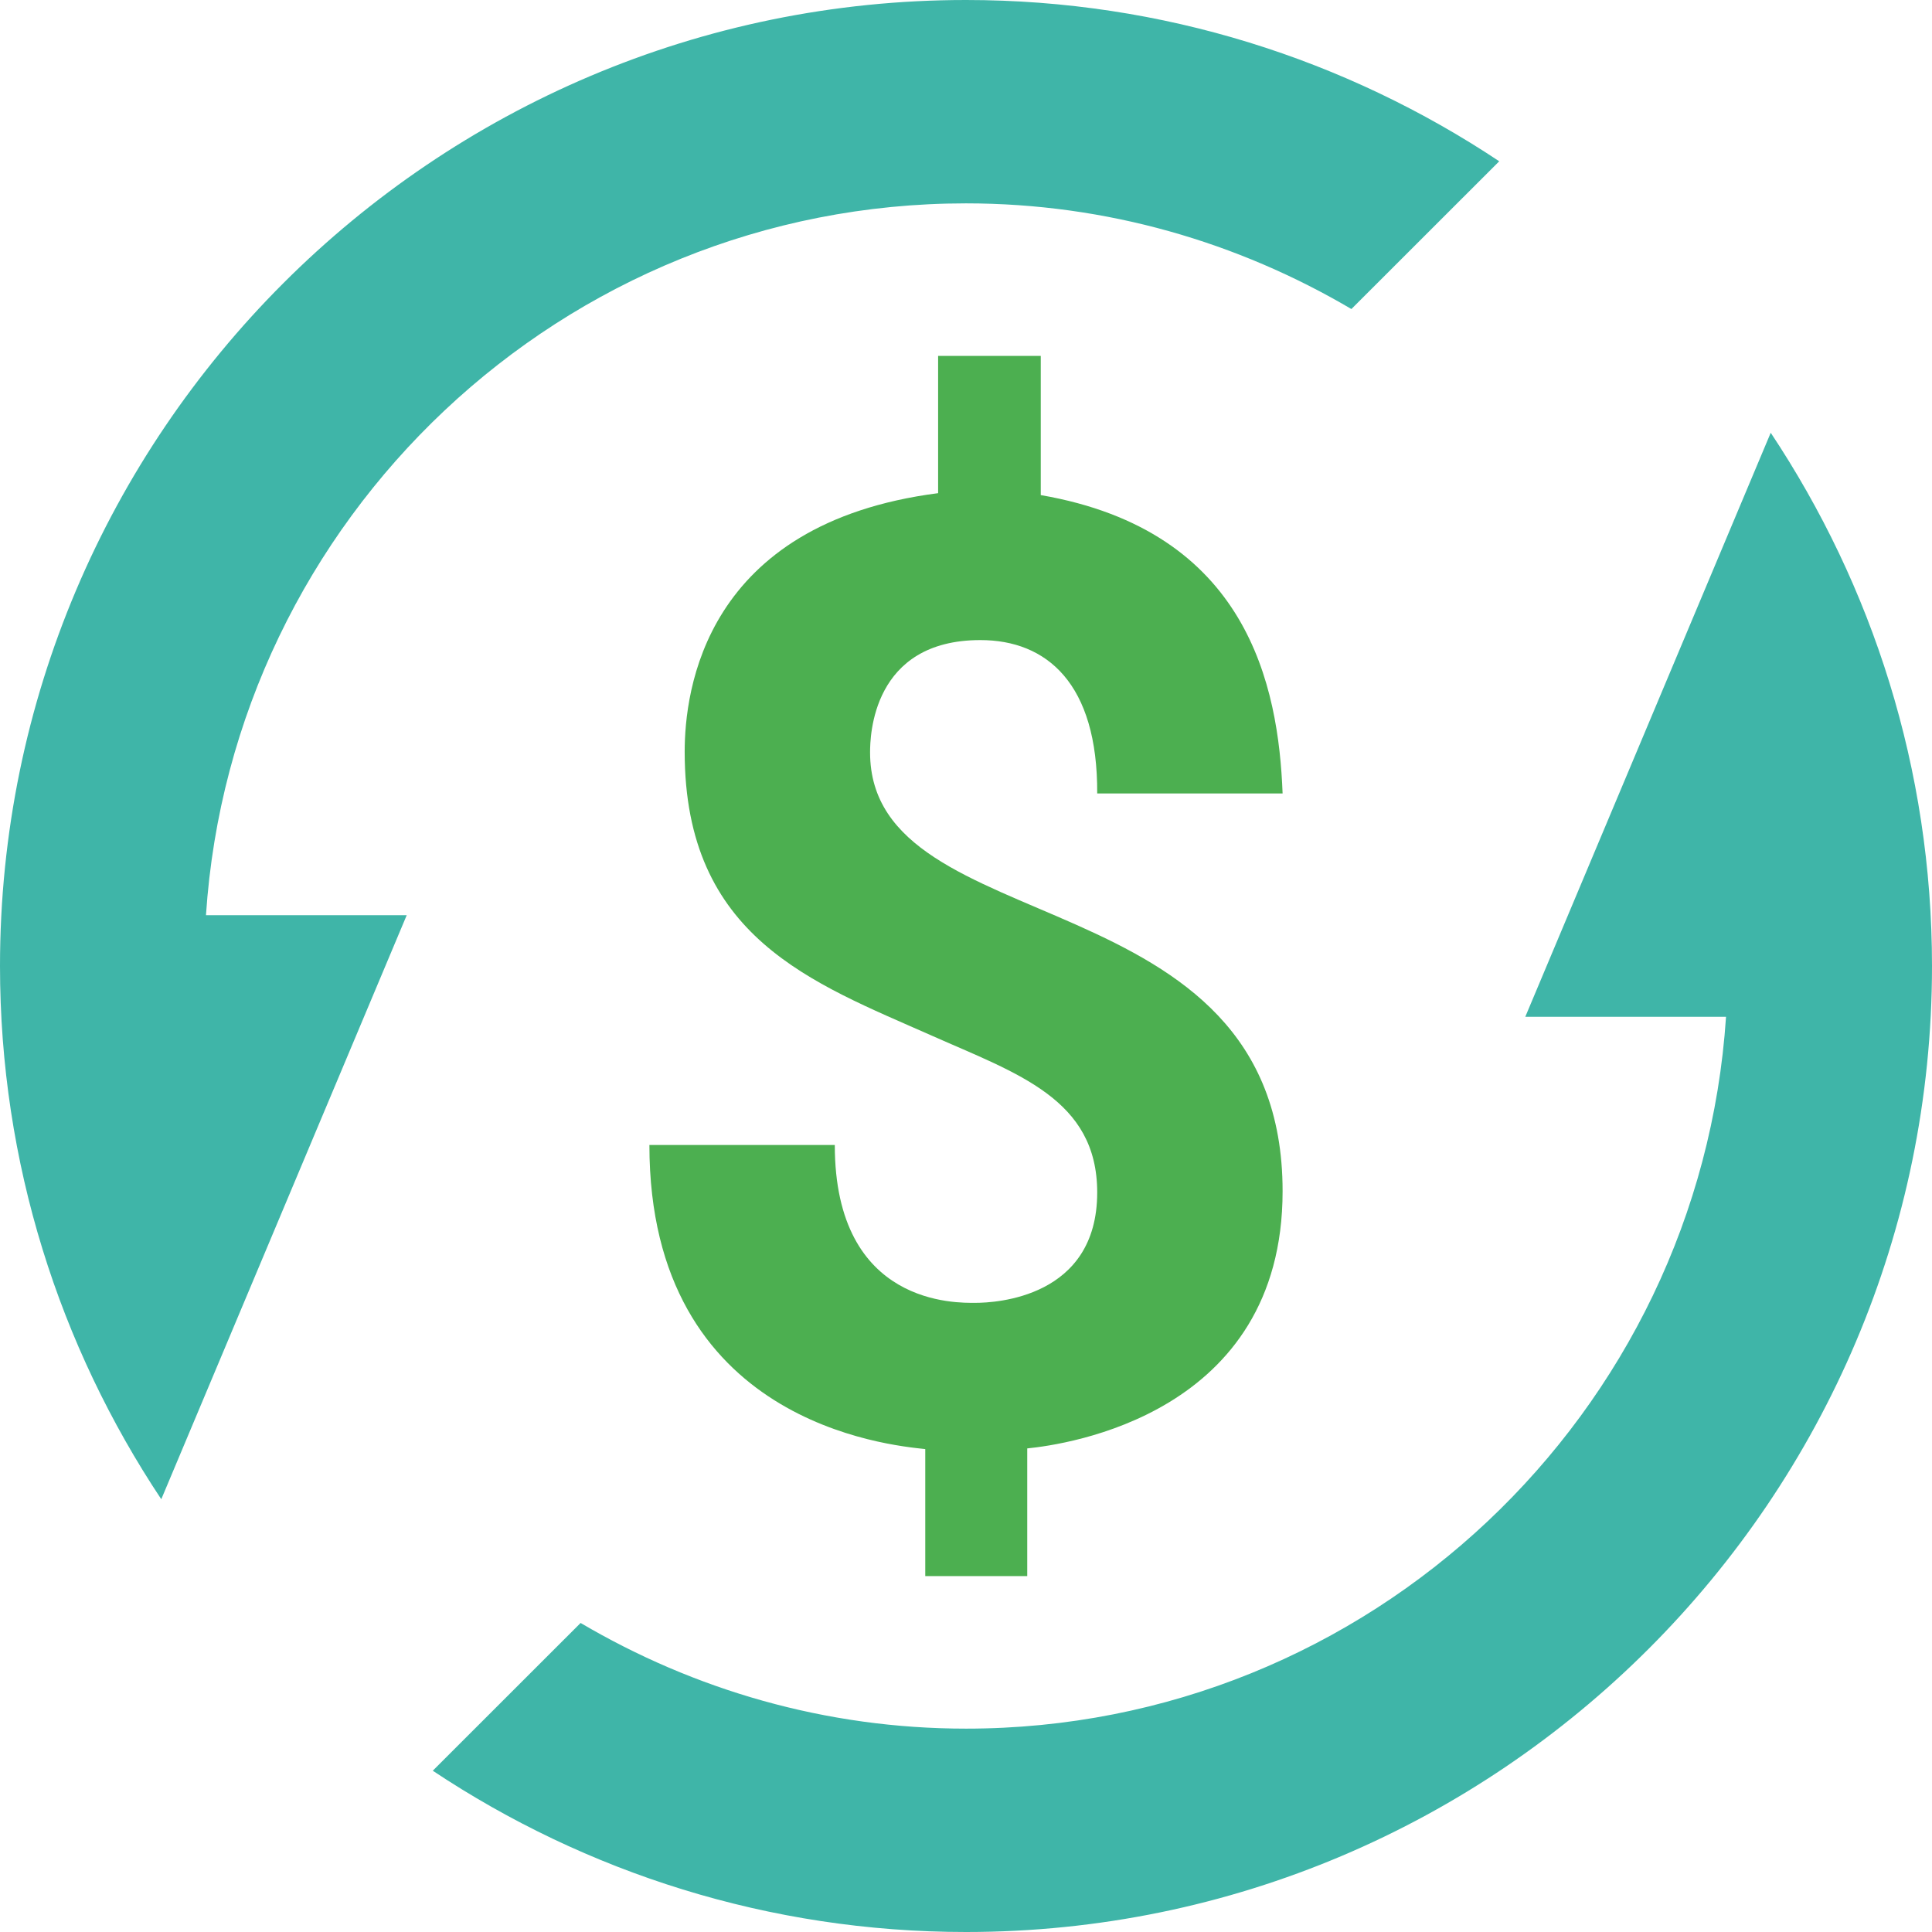 <?xml version="1.0" encoding="UTF-8"?>
<svg width="23px" height="23px" viewBox="0 0 23 23" version="1.1" xmlns="http://www.w3.org/2000/svg" xmlns:xlink="http://www.w3.org/1999/xlink">
    <!-- Generator: Sketch 63.1 (92452) - https://sketch.com -->
    <title>ACCOUNTS</title>
    <desc>Created with Sketch.</desc>
    <g id="Page-1" stroke="none" stroke-width="1" fill="none" fill-rule="evenodd">
        <g id="23.2.1-MAIN-UI---INVENTORY-MANAGEMENT-(SUPPLIER)" transform="translate(-1295, -516)">
            <g id="INVENTORY-MANAGEMENT" transform="translate(293, 233)">
                <g id="CREATE-NEW-SUPPLIER" transform="translate(0, 150)">
                    <g id="ACCOUNTS" transform="translate(992, 88)">
                        <g id="NAME-TAB" transform="translate(0, 35.7)">
                            <g id="ACCOUNTS" transform="translate(10, 9.3)">
                                <g id="Layer_1">
                                    <g>
                                        <path d="M13.062,14.196 C13.062,13.083 12.112,12.782 11.088,12.327 C9.672,11.699 8.151,11.164 8.151,8.949 C8.151,8.231 8.38,6.231 11.168,5.871 L11.168,4.237 L12.39,4.237 L12.39,5.894 C14.857,6.32 15.22,8.169 15.269,9.446 L13.062,9.446 C13.069,8.134 12.459,7.62 11.671,7.62 C10.38,7.62 10.358,8.768 10.358,8.957 C10.358,11.248 15.269,10.398 15.269,14.181 C15.269,16.84 12.688,17.197 12.229,17.243 L12.229,18.763 L11.015,18.763 L11.015,17.251 C10.593,17.205 7.731,16.946 7.731,13.631 L9.938,13.631 C9.938,15.557 11.403,15.51 11.611,15.51 C11.85,15.51 13.062,15.451 13.062,14.196 L13.062,14.196 Z" id="Shape" fill="#4CAF50"></path>
                                        <path d="M21.08,5.152 L18.158,12.105 L20.548,12.105 C20.235,16.829 16.302,20.579 11.5,20.579 C9.825,20.579 8.26,20.115 6.912,19.321 L5.152,21.08 C6.973,22.291 9.155,23 11.5,23 C17.841,23 23,17.841 23,11.5 C23,9.155 22.291,6.973 21.08,5.152 L21.08,5.152 Z" id="Shape" fill="#3FB5A8"></path>
                                        <path d="M1.92,17.848 L4.842,10.895 L2.452,10.895 C2.765,6.171 6.698,2.421 11.5,2.421 C13.175,2.421 14.74,2.885 16.088,3.679 L17.848,1.92 C16.027,0.709 13.845,0 11.5,0 C5.159,0 0,5.159 0,11.5 C0,13.845 0.709,16.027 1.92,17.848 L1.92,17.848 Z" id="Shape" fill="#3FB5A8"></path>
                                    </g>
                                </g>
                            </g>
                        </g>
                    </g>
                </g>
            </g>
        </g>
    </g>
</svg>